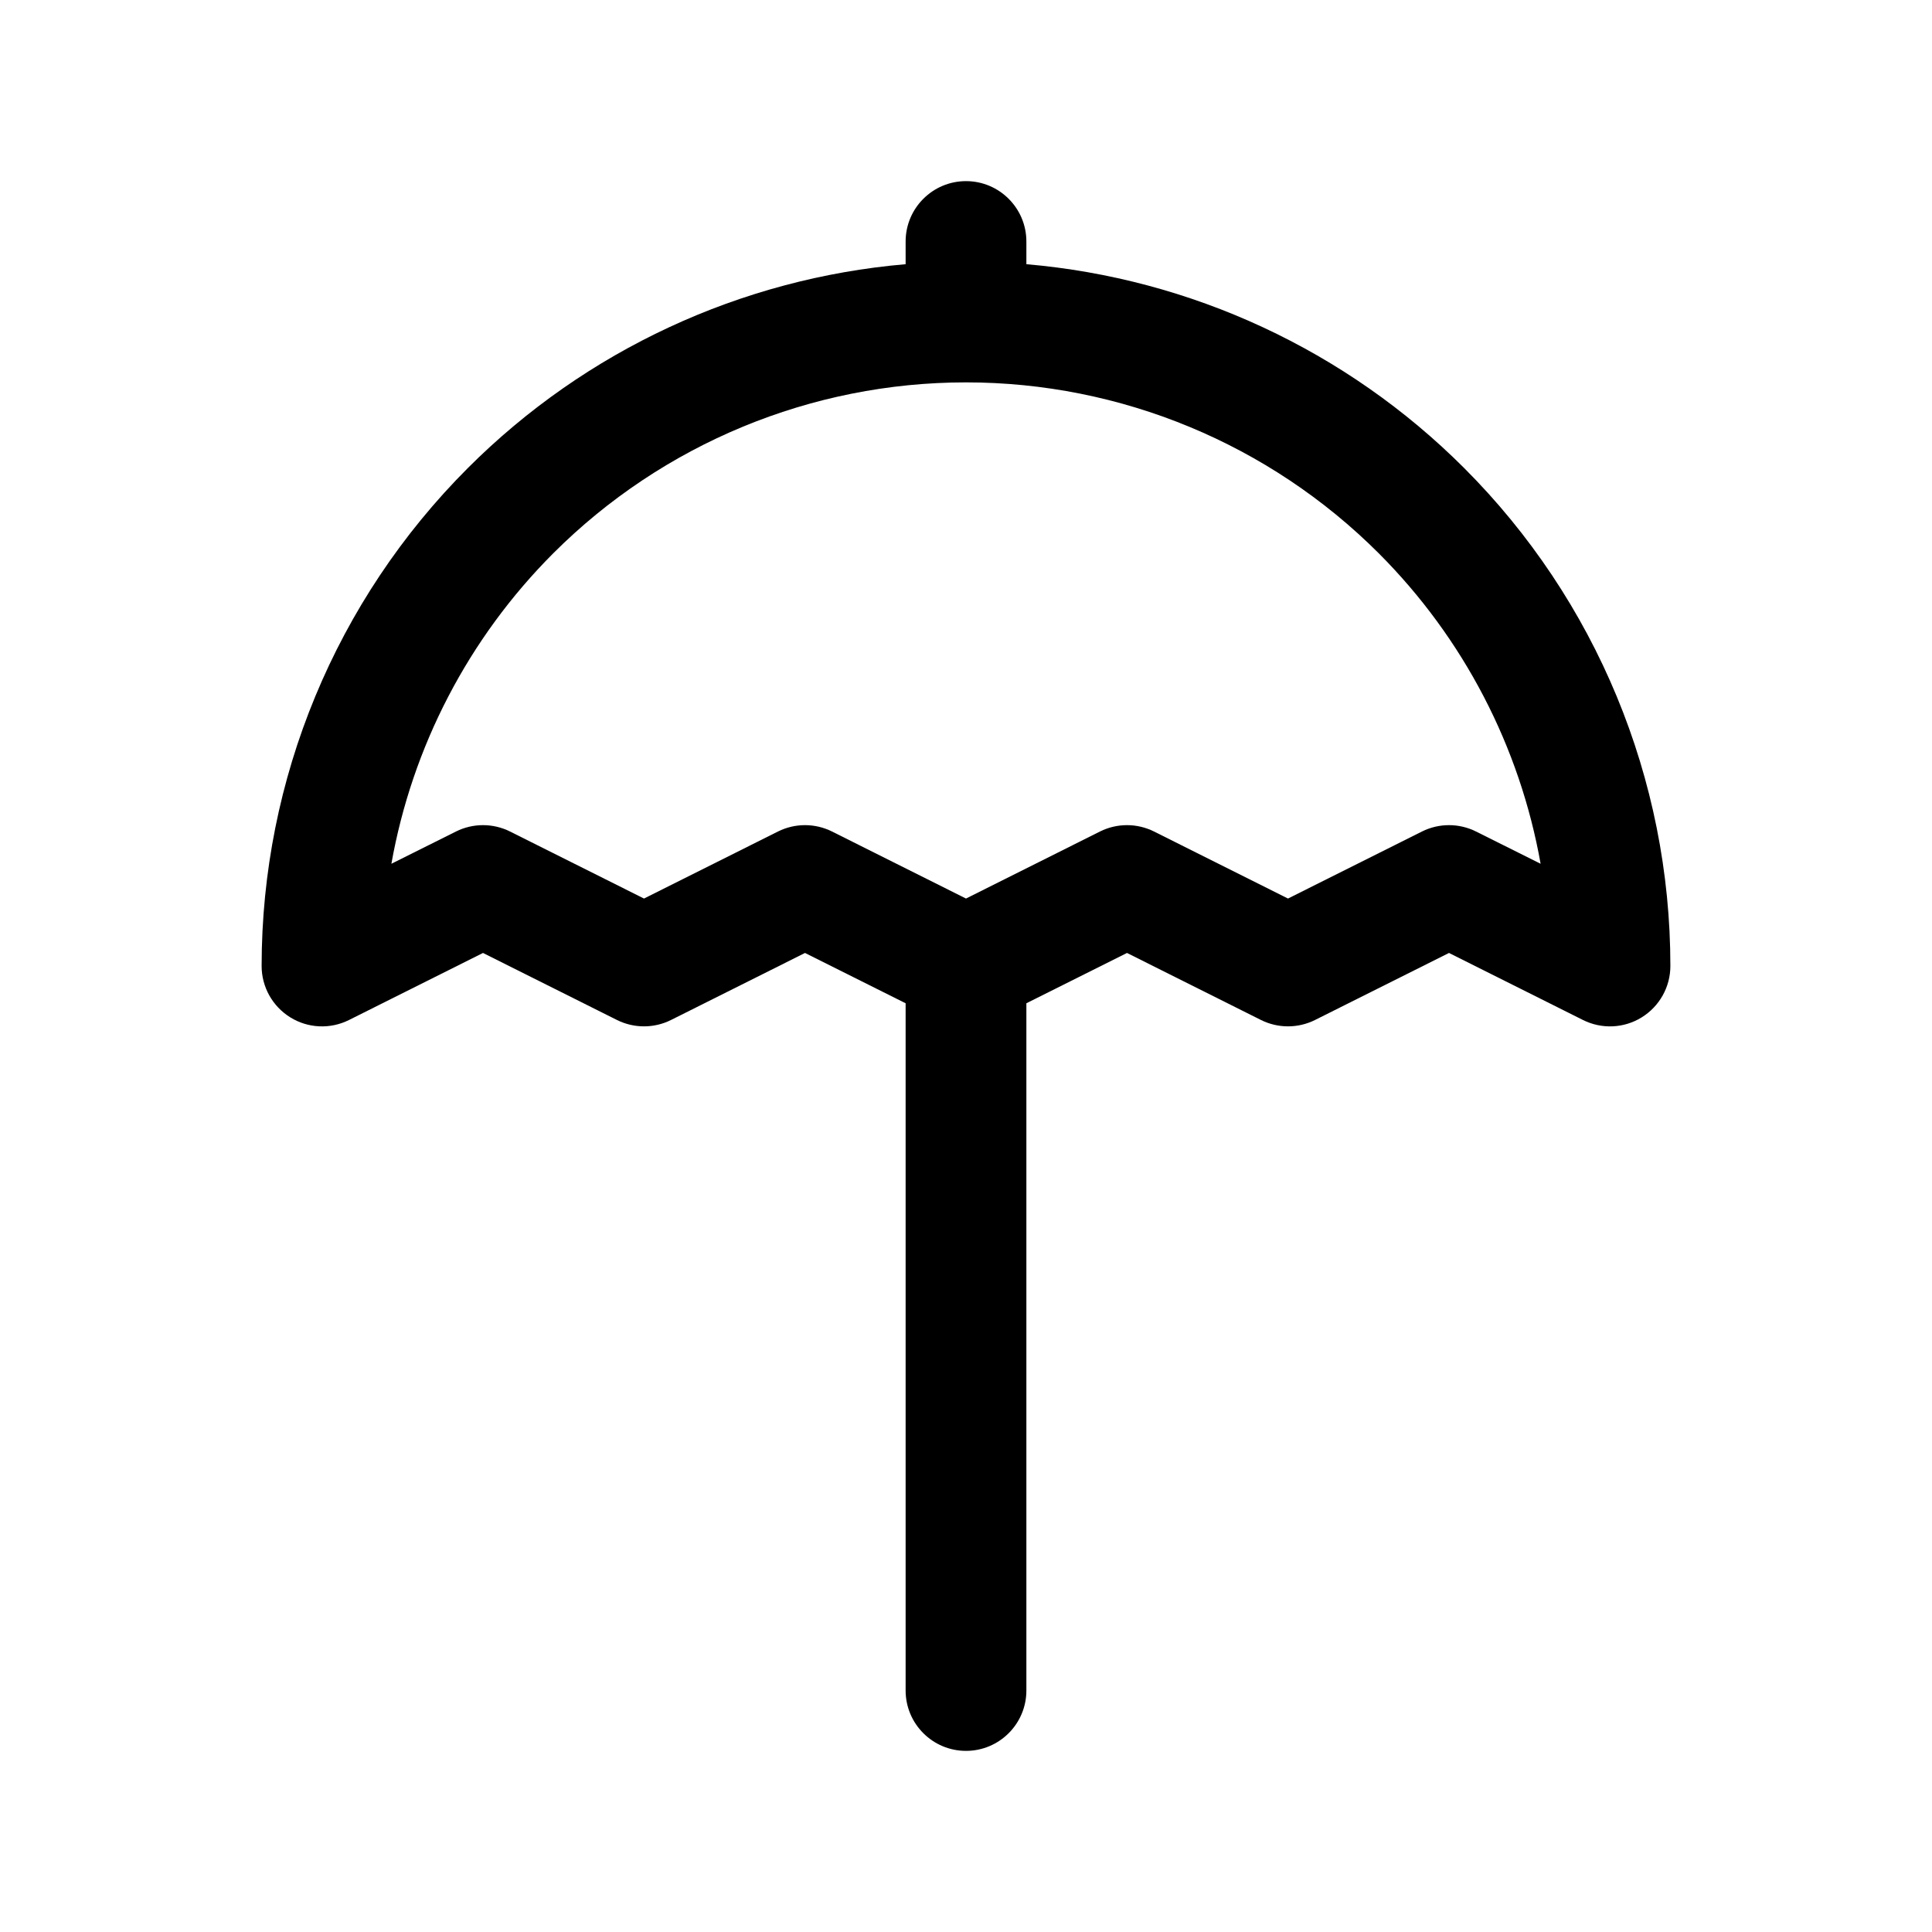 <svg width="24" height="24" viewBox="0 0 24 24" fill="none" xmlns="http://www.w3.org/2000/svg">
<path fill-rule="evenodd" clip-rule="evenodd" d="M12 2.25C12.414 2.25 12.75 2.586 12.75 3V3.282C14.796 3.458 16.724 4.35 18.187 5.813C19.828 7.454 20.75 9.679 20.75 12C20.75 12.26 20.615 12.501 20.394 12.638C20.173 12.775 19.897 12.787 19.665 12.671L18 11.838L16.335 12.671C16.124 12.776 15.876 12.776 15.665 12.671L14 11.838L12.75 12.463V21C12.75 21.414 12.414 21.75 12 21.75C11.586 21.75 11.25 21.414 11.25 21V12.463L10 11.838L8.335 12.671C8.124 12.776 7.876 12.776 7.665 12.671L6 11.838L4.335 12.671C4.103 12.787 3.827 12.775 3.606 12.638C3.385 12.501 3.25 12.26 3.25 12C3.25 9.679 4.172 7.454 5.813 5.813C7.276 4.35 9.204 3.458 11.25 3.282V3C11.25 2.586 11.586 2.25 12 2.25ZM12 11.162L13.665 10.329C13.876 10.224 14.124 10.224 14.335 10.329L16 11.162L17.665 10.329C17.876 10.224 18.124 10.224 18.335 10.329L19.138 10.73C18.88 9.279 18.183 7.93 17.127 6.873C15.767 5.514 13.923 4.75 12 4.75C10.077 4.75 8.233 5.514 6.873 6.873C5.817 7.93 5.12 9.279 4.862 10.73L5.665 10.329C5.876 10.224 6.124 10.224 6.335 10.329L8 11.162L9.665 10.329C9.876 10.224 10.124 10.224 10.335 10.329L12 11.162Z" fill="black"/>
</svg>
